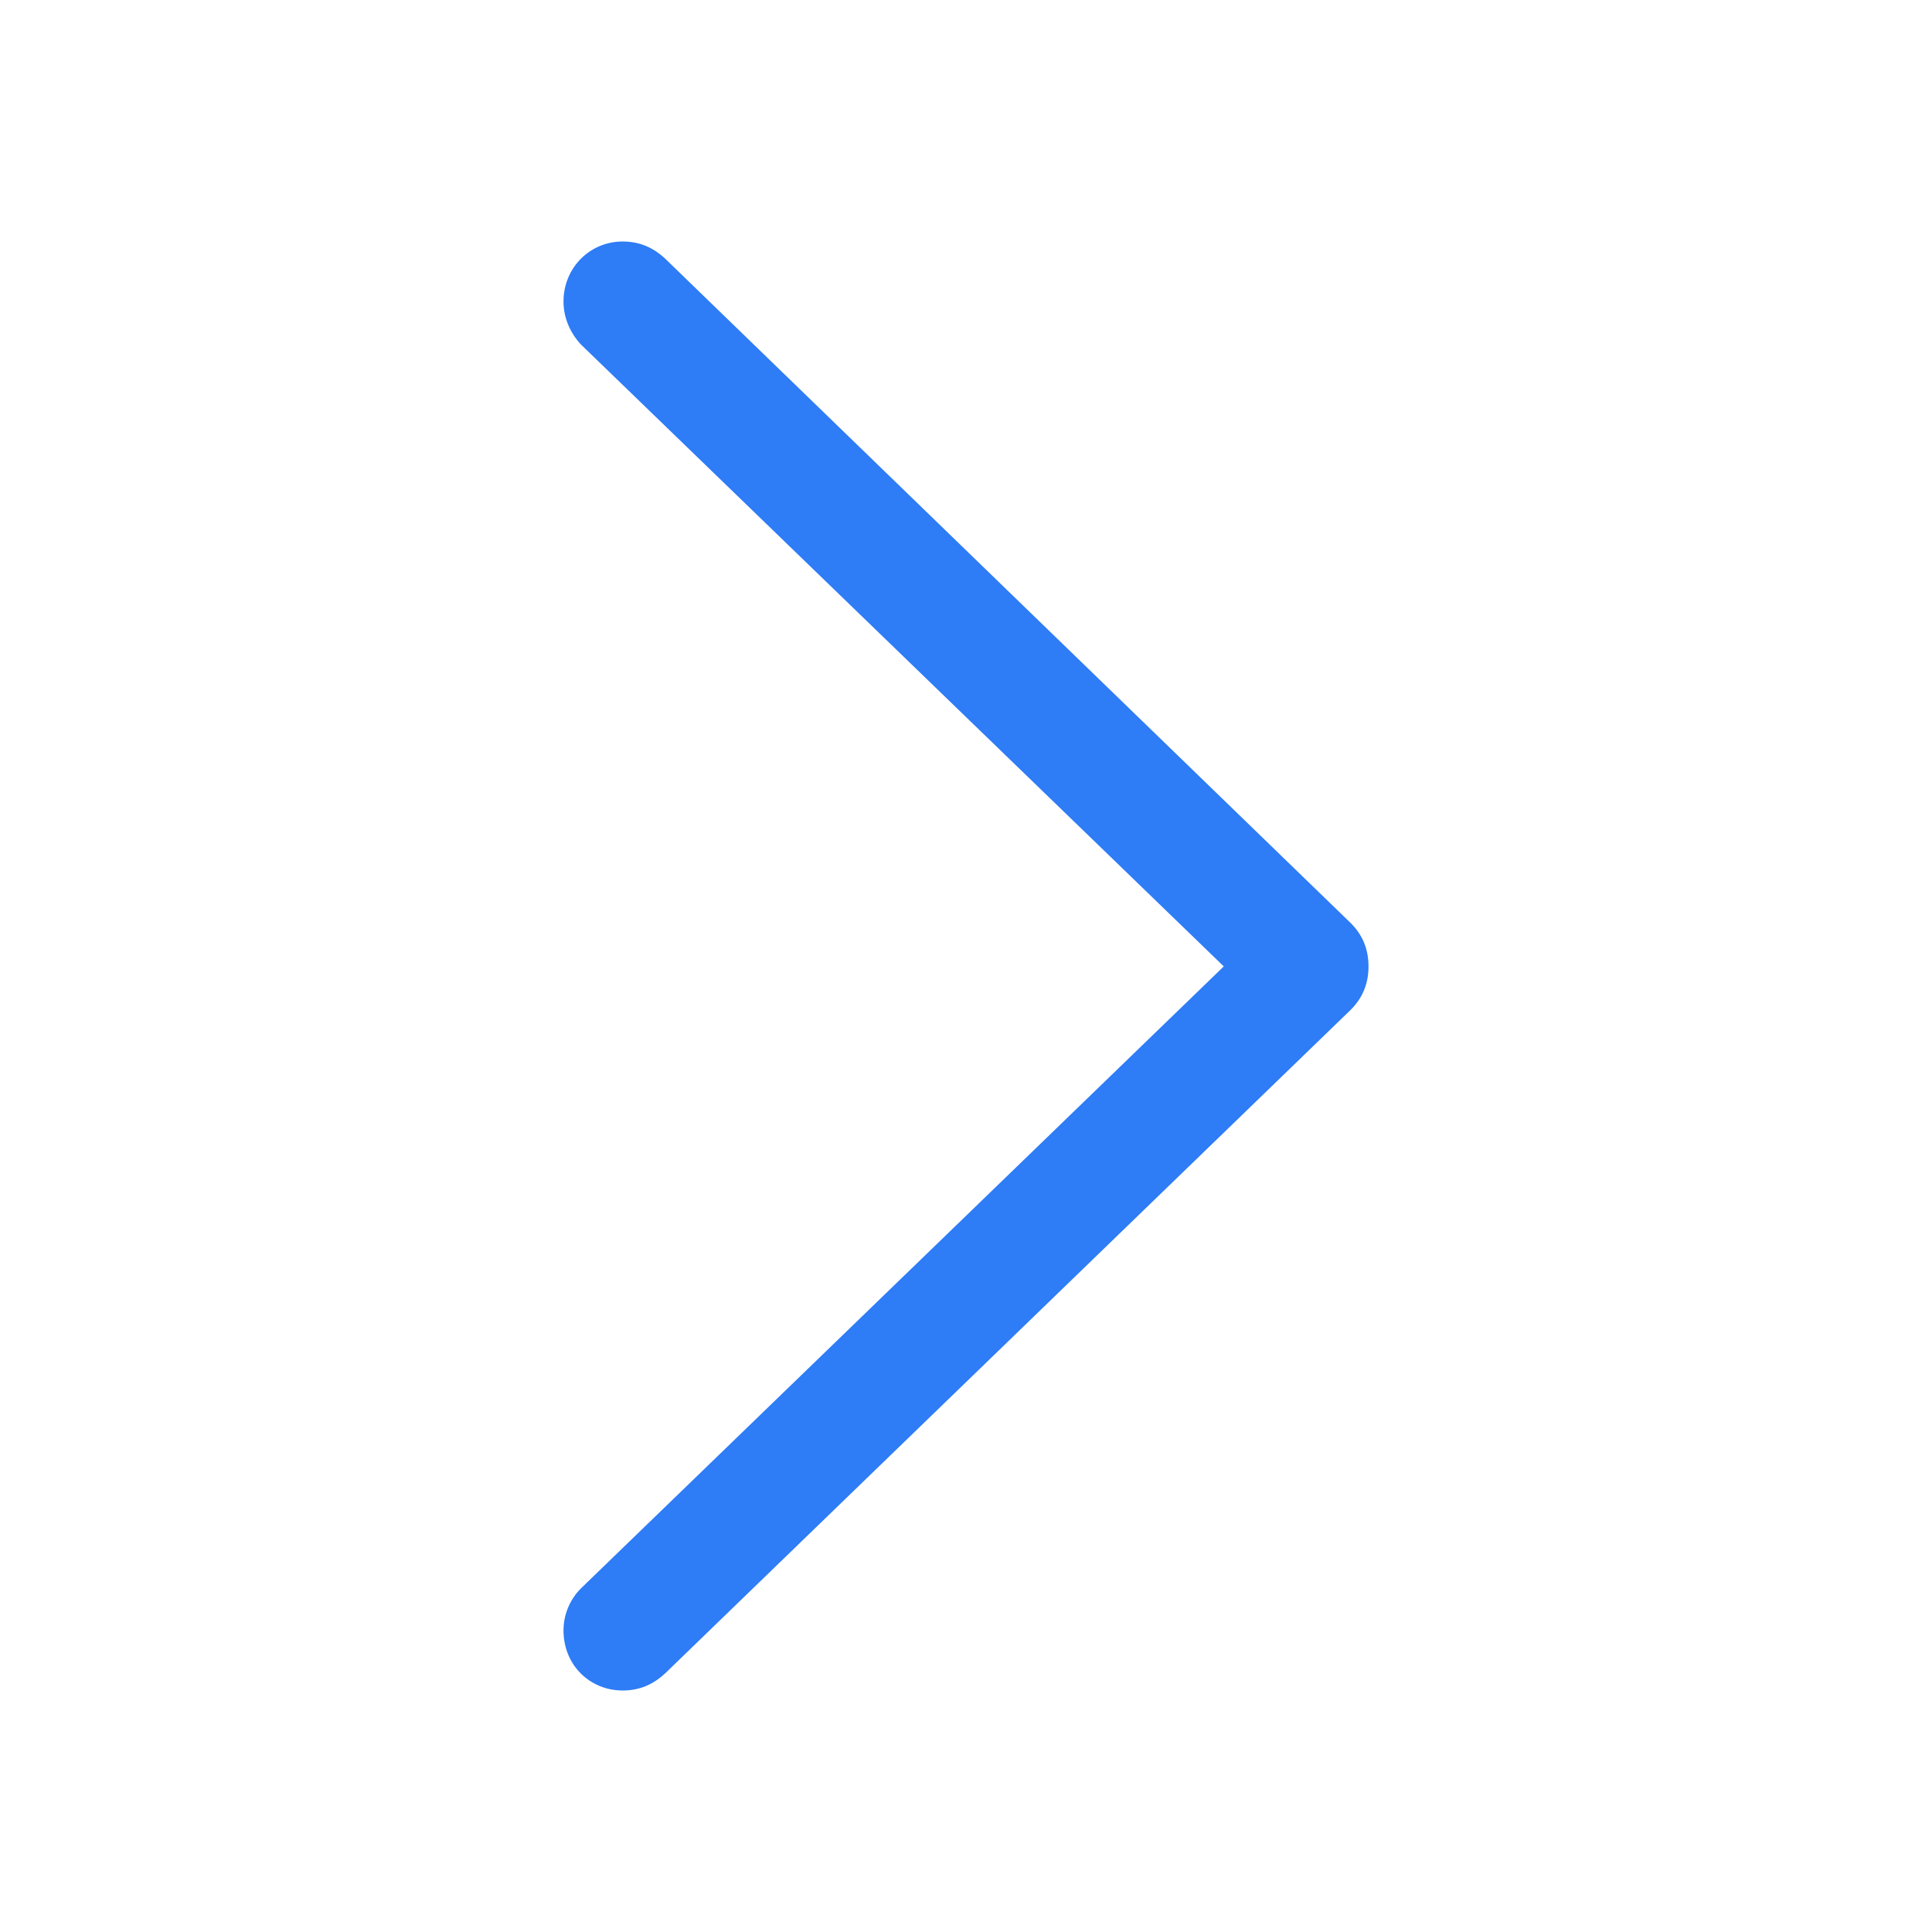 <svg width="24" height="24" viewBox="0 0 24 24" fill="none" xmlns="http://www.w3.org/2000/svg">
<path d="M17 12.005C17 11.789 16.925 11.605 16.766 11.454L8.266 3.216C8.117 3.076 7.947 3 7.734 3C7.33 3 7 3.324 7 3.746C7 3.951 7.085 4.135 7.213 4.276L15.202 12.005L7.213 19.735C7.085 19.865 7 20.049 7 20.254C7 20.686 7.33 21 7.734 21C7.947 21 8.117 20.924 8.266 20.784L16.766 12.557C16.925 12.405 17 12.222 17 12.005Z" fill="#2E7CF6"/>
</svg>
